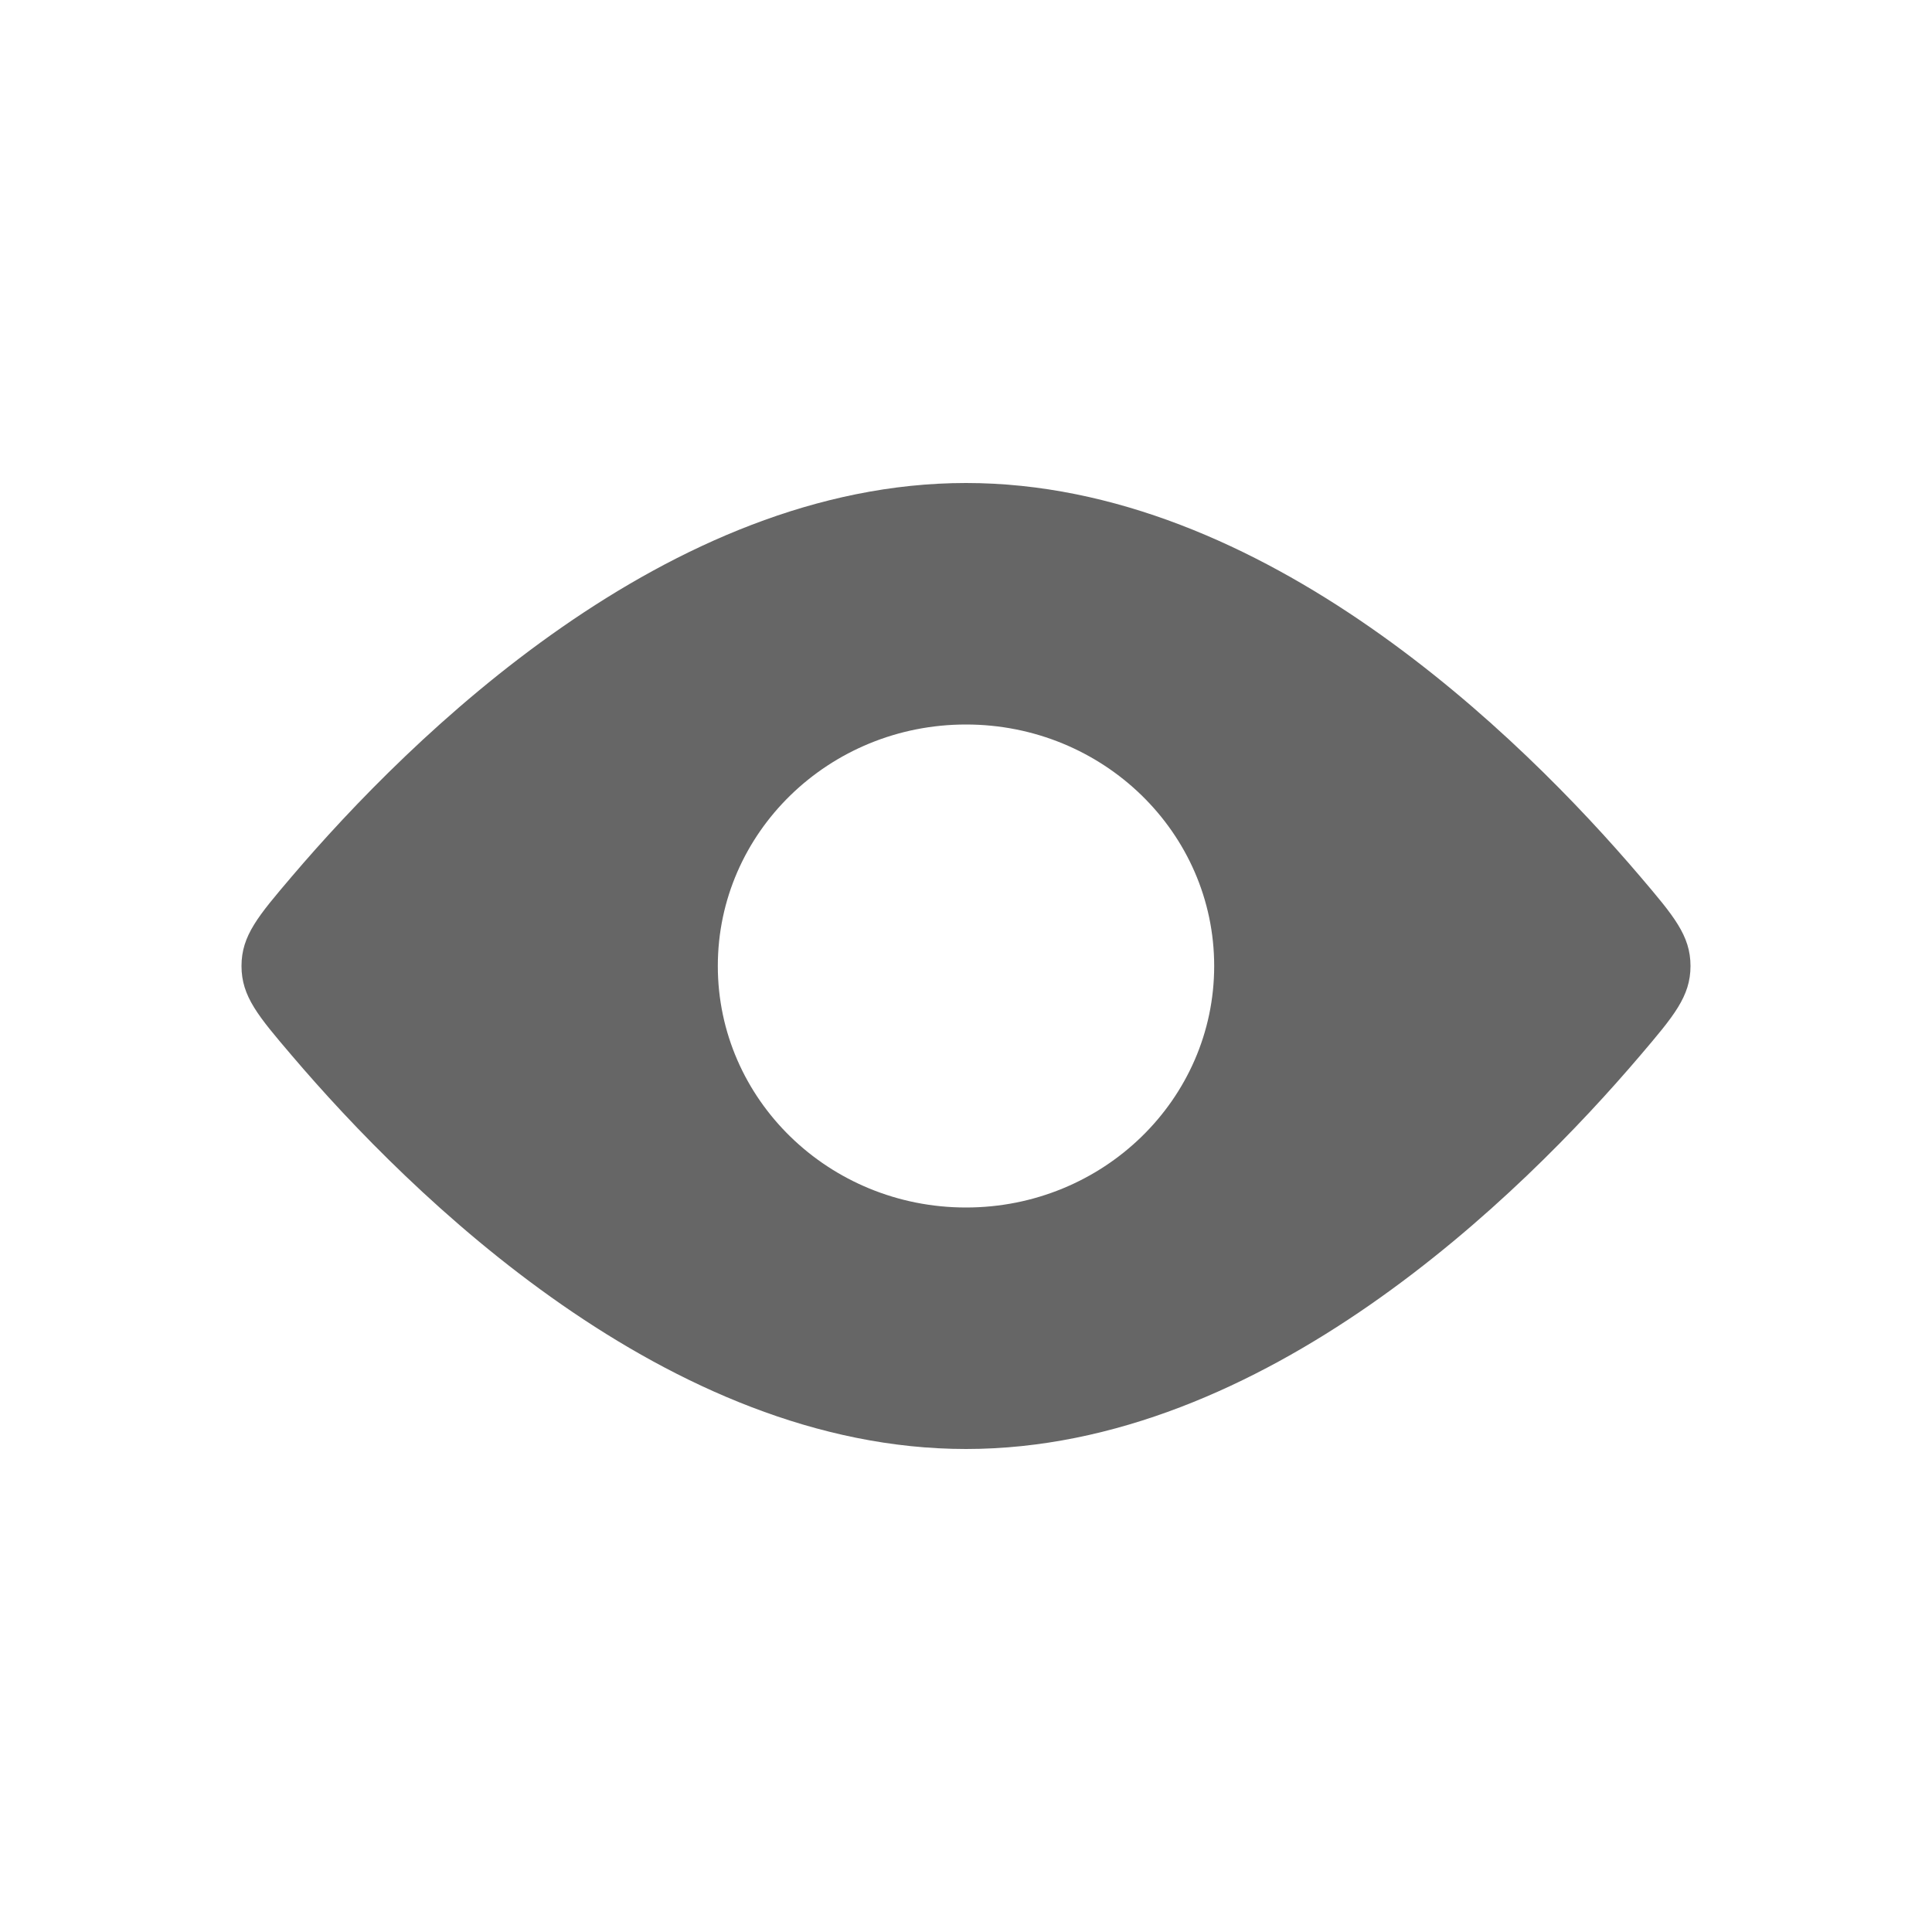 <svg xmlns="http://www.w3.org/2000/svg" width="24" height="24" fill="none"><path fill="#666" fill-rule="evenodd" d="M21 12c0-.378-.208-.622-.625-1.112C18.898 9.154 15.703 6 12 6s-6.898 3.154-8.375 4.888C3.208 11.378 3 11.622 3 12s.208.623.625 1.112C5.102 14.847 8.297 18 12 18s6.898-3.153 8.375-4.888c.417-.49.625-.734.625-1.112m-9 3c1.703 0 3.083-1.343 3.083-3S13.703 9 12 9s-3.083 1.343-3.083 3 1.38 3 3.083 3" clip-rule="evenodd"/></svg>